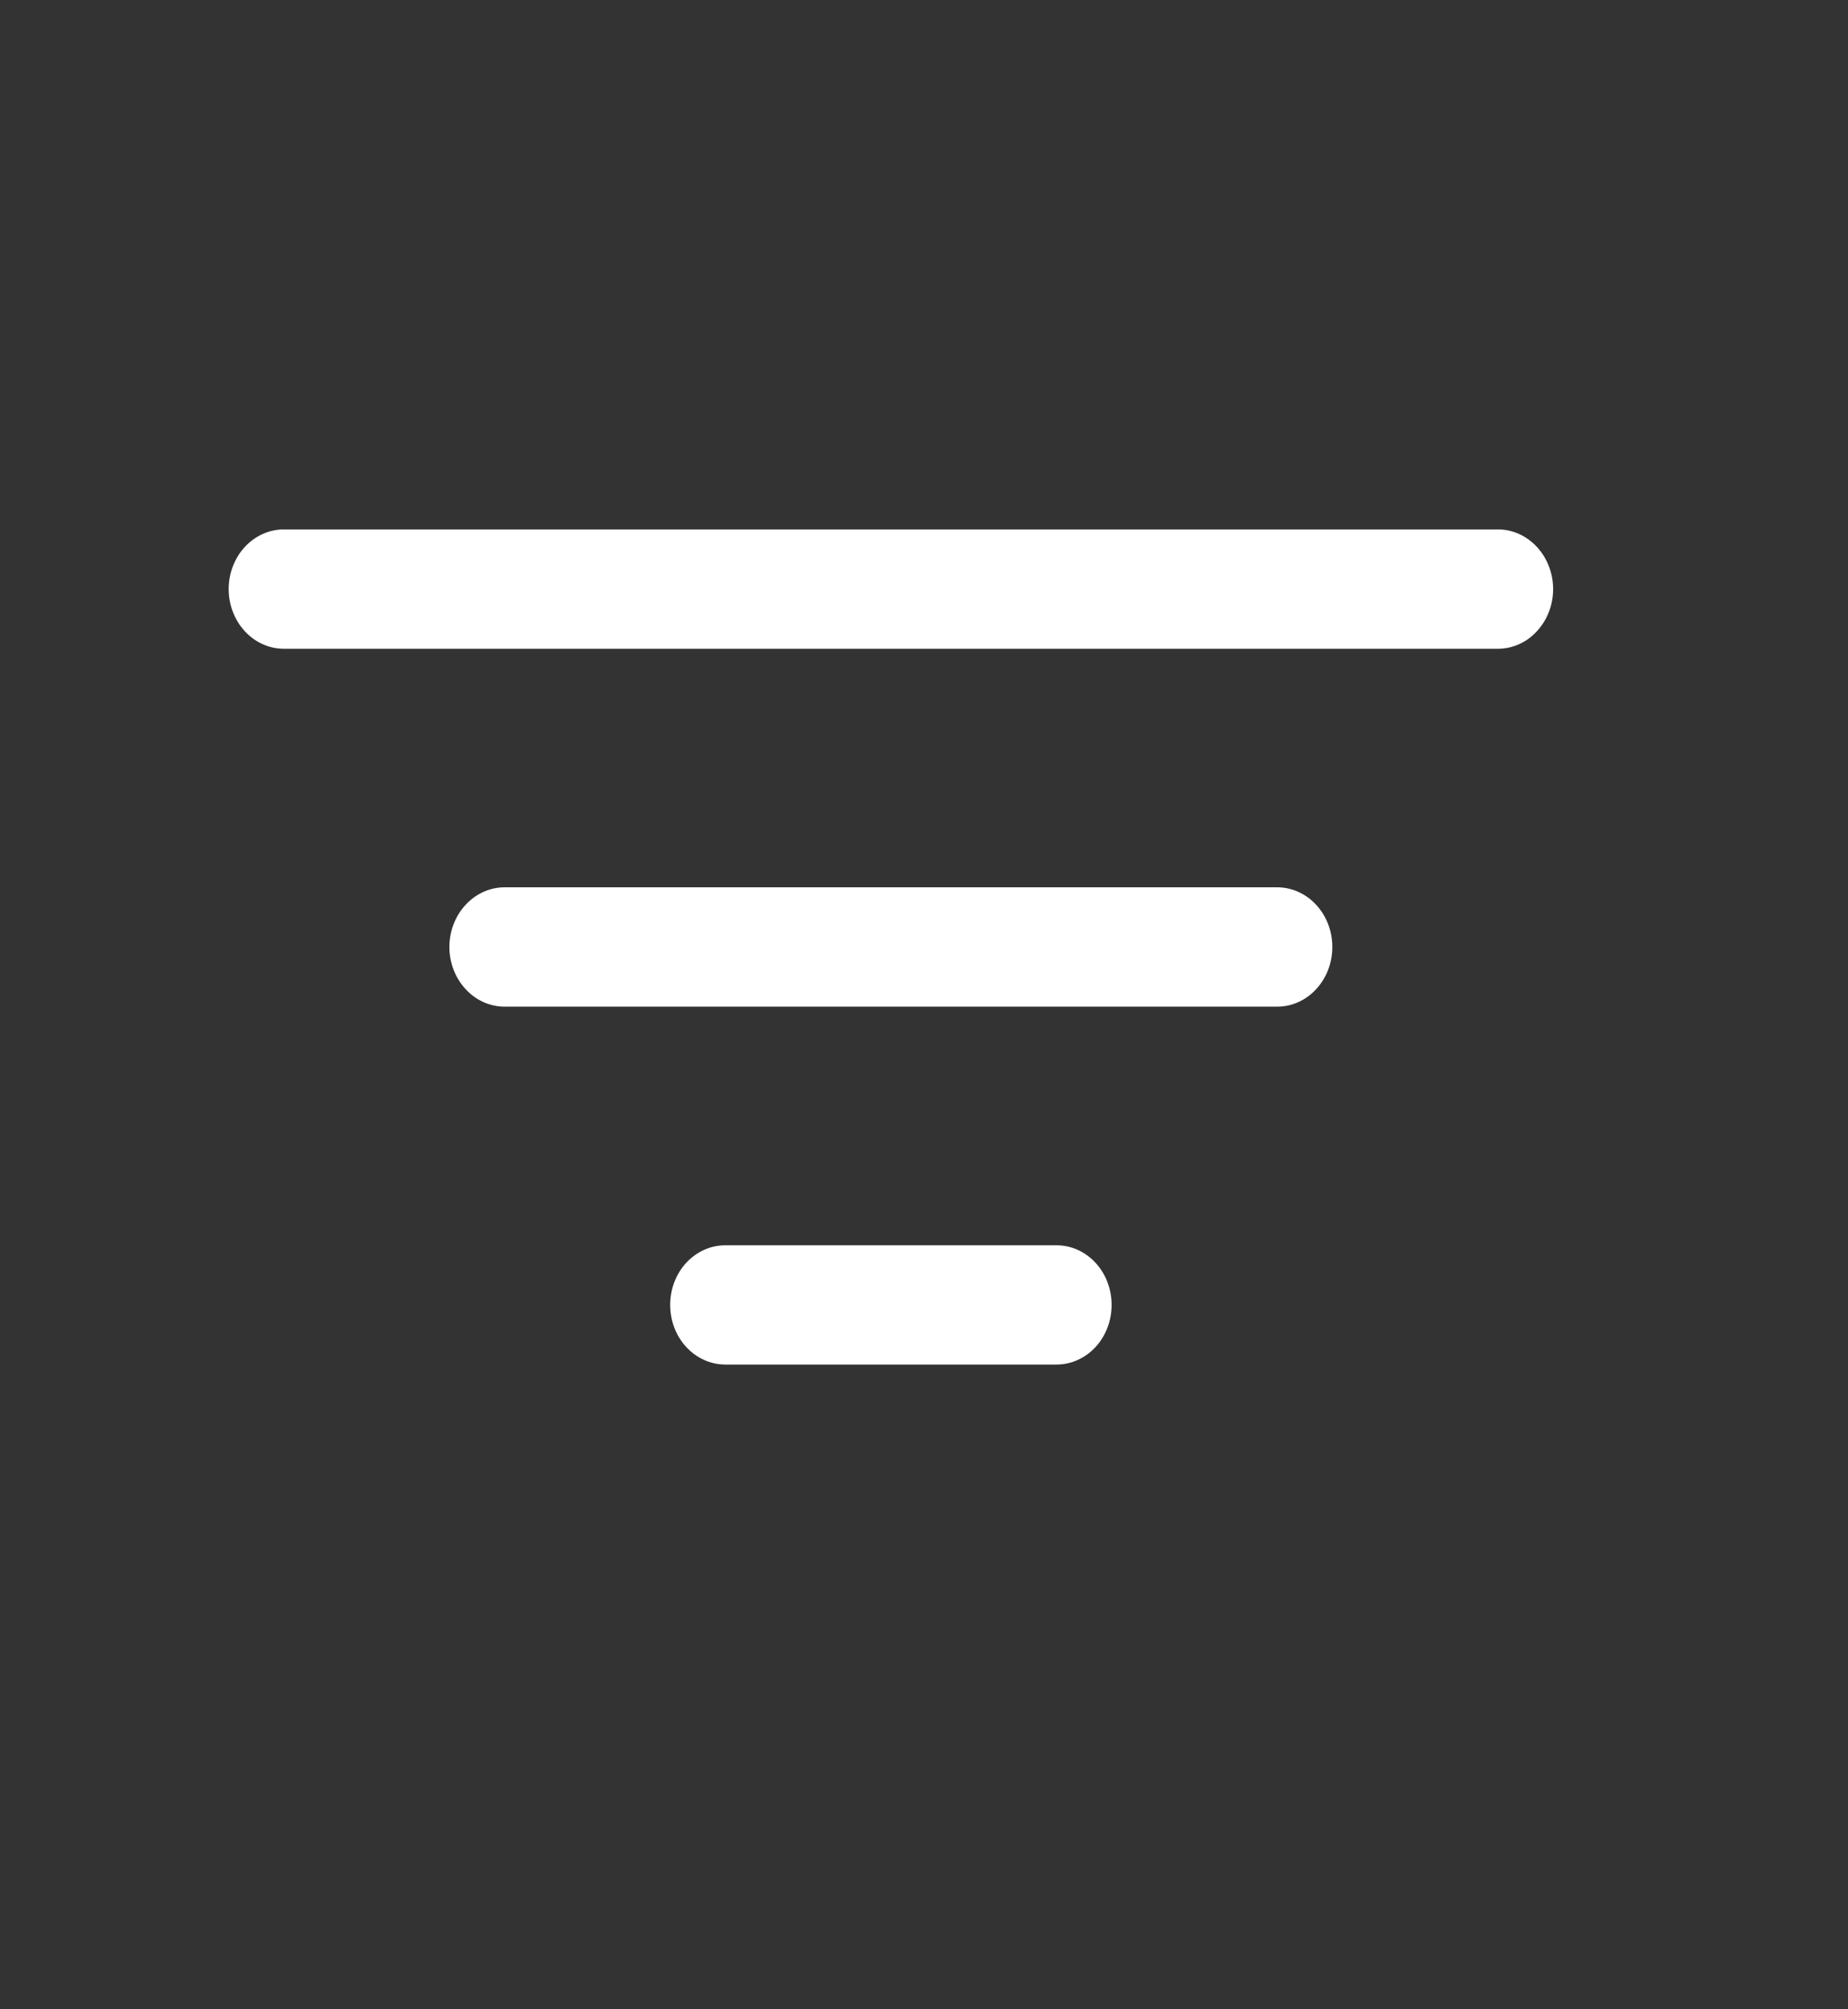 <svg width="23" height="25" viewBox="0 0 23 25" fill="none" xmlns="http://www.w3.org/2000/svg">
<rect x="0" y="0" width="23" height="25" fill="#333333" stroke="none"/>
<path d="M8.341 16.236C8.341 16.039 8.413 15.85 8.542 15.711C8.671 15.572 8.845 15.494 9.028 15.494H13.148C13.331 15.494 13.505 15.572 13.634 15.711C13.763 15.85 13.835 16.039 13.835 16.236C13.835 16.433 13.763 16.622 13.634 16.761C13.505 16.9 13.331 16.978 13.148 16.978H9.028C8.845 16.978 8.671 16.9 8.542 16.761C8.413 16.622 8.341 16.433 8.341 16.236ZM5.593 11.783C5.593 11.586 5.666 11.397 5.795 11.258C5.923 11.119 6.098 11.04 6.28 11.04H15.896C16.078 11.04 16.253 11.119 16.381 11.258C16.51 11.397 16.582 11.586 16.582 11.783C16.582 11.98 16.51 12.168 16.381 12.307C16.253 12.447 16.078 12.525 15.896 12.525H6.28C6.098 12.525 5.923 12.447 5.795 12.307C5.666 12.168 5.593 11.98 5.593 11.783ZM2.846 7.33C2.846 7.133 2.919 6.944 3.047 6.805C3.176 6.666 3.351 6.587 3.533 6.587H18.643C18.825 6.587 19 6.666 19.128 6.805C19.257 6.944 19.33 7.133 19.33 7.33C19.33 7.526 19.257 7.715 19.128 7.854C19 7.994 18.825 8.072 18.643 8.072H3.533C3.351 8.072 3.176 7.994 3.047 7.854C2.919 7.715 2.846 7.526 2.846 7.33Z" fill="white"/>
</svg>

